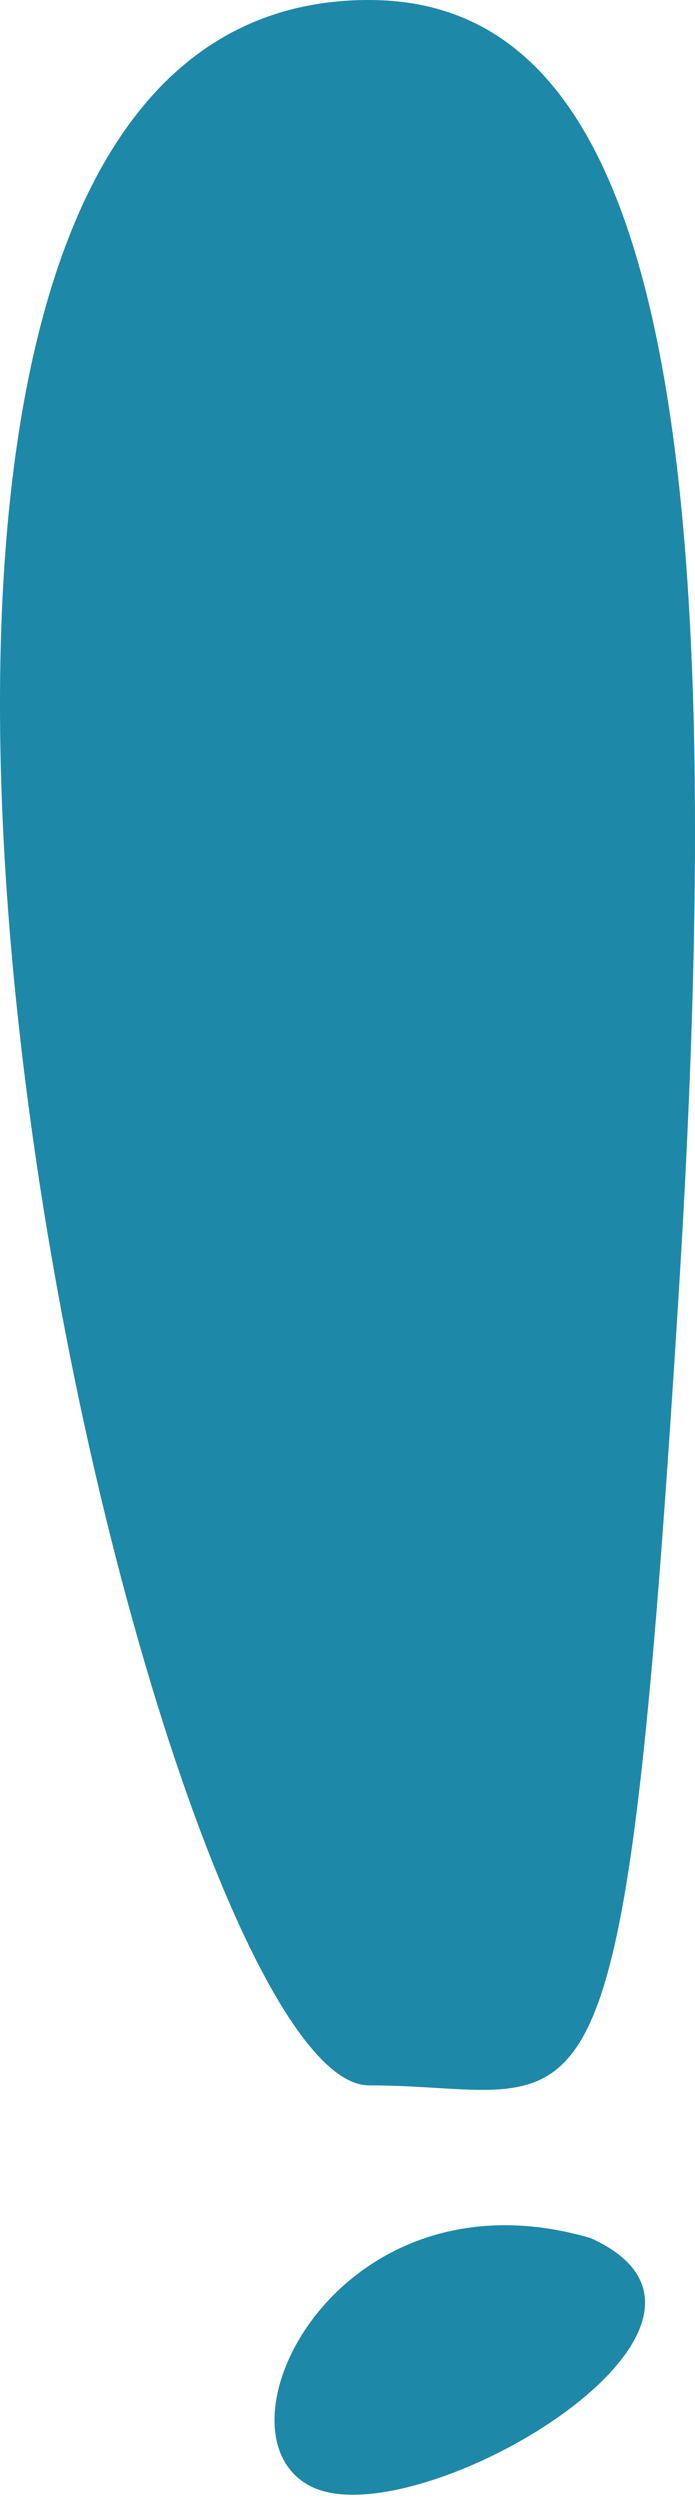 <svg width="27" height="97" viewBox="0 0 27 97" fill="none" xmlns="http://www.w3.org/2000/svg">
<path d="M26.361 50.293C28.547 15.305 25.268 0.002 14.334 0C-12.999 0 5.588 80.908 14.334 80.908C23.081 80.908 24.175 85.282 26.361 50.293Z" fill="#1E88A8"/>
<path d="M22.946 86.834C13.077 83.945 7.993 94.425 12.087 96.472C16.181 98.519 30.368 90.175 22.946 86.834Z" fill="#1E88A8"/>
</svg>

